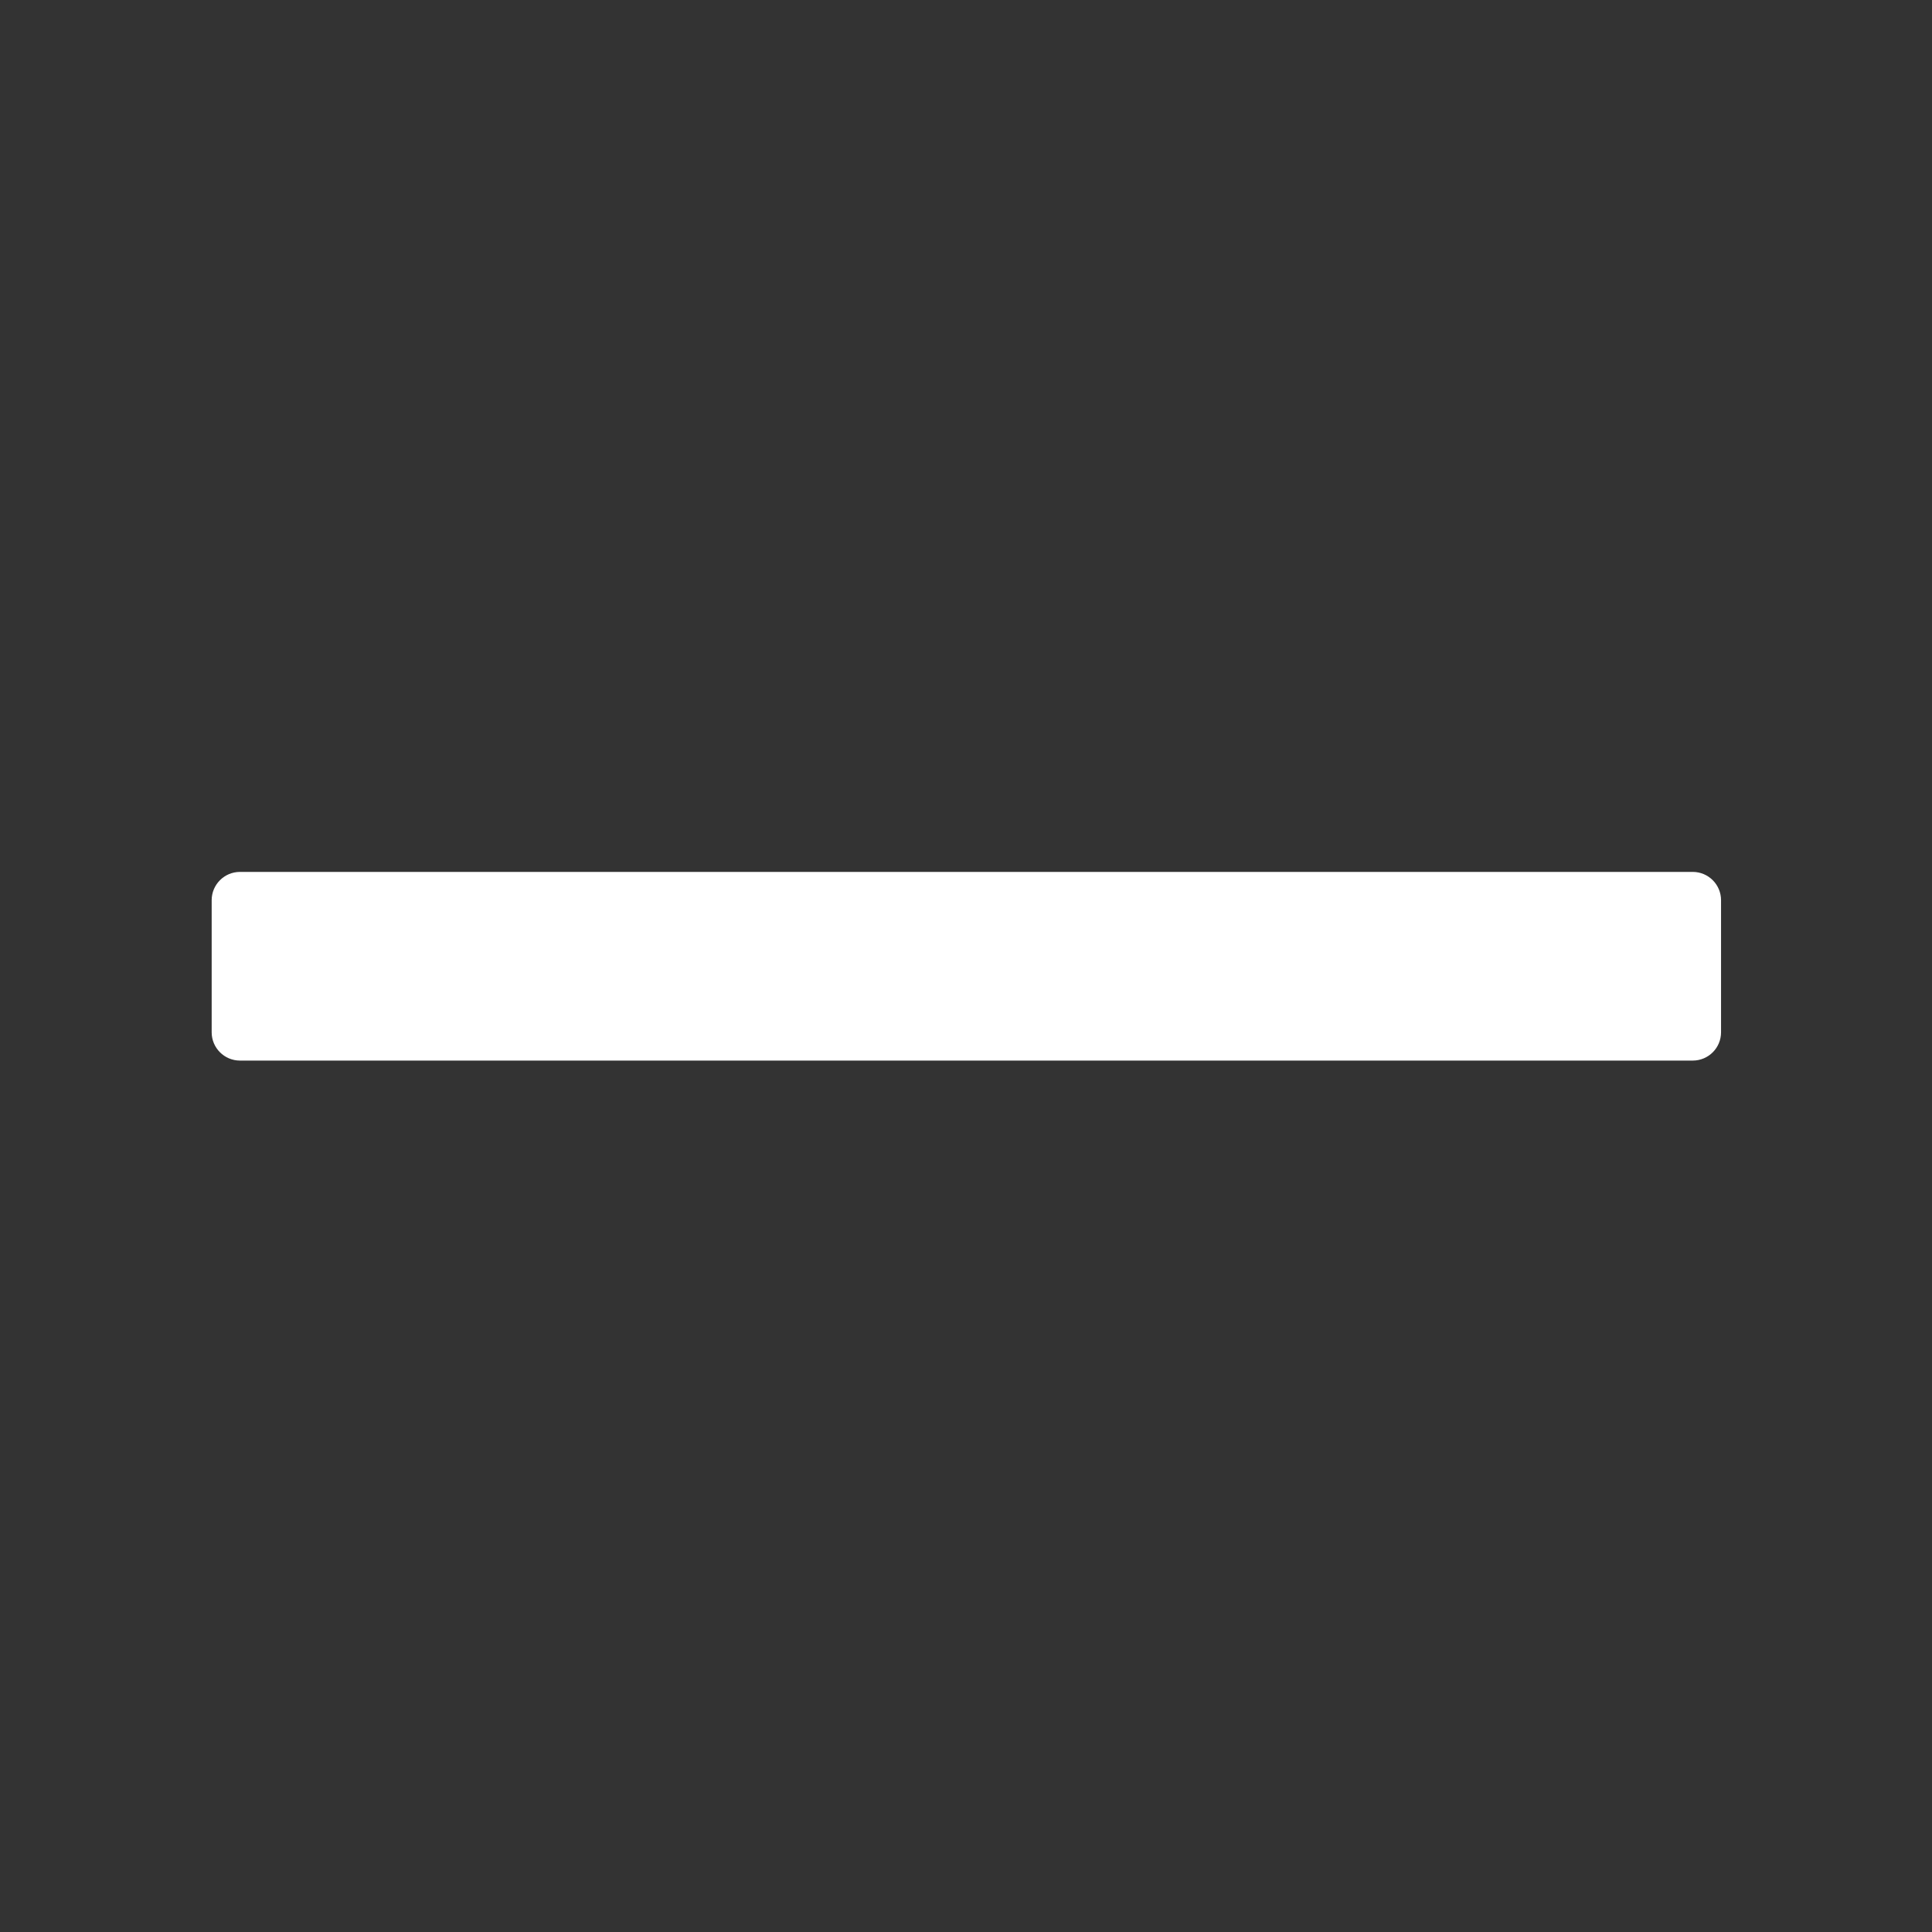 <?xml version="1.0" encoding="utf-8"?>
<!-- Generator: Adobe Illustrator 24.2.3, SVG Export Plug-In . SVG Version: 6.00 Build 0)  -->
<svg version="1.1" id="Ebene_1" xmlns="http://www.w3.org/2000/svg" xmlns:xlink="http://www.w3.org/1999/xlink" x="0px" y="0px"
	 viewBox="0 0 1024 1024" style="enable-background:new 0 0 1024 1024;" xml:space="preserve">
<rect x="0" y="0" width="1024" height="1024" fill="#333333" stroke="none"/>
<style type="text/css">
	.st0{fill:#FFFFFF;}
</style>
<path class="st0" d="M897.19,562.13h-770c-8.28,0-15-6.72-15-15v-70c0-8.28,6.72-15,15-15h770c8.28,0,15,6.72,15,15v70
	C912.19,555.42,905.48,562.13,897.19,562.13z"/>
</svg>
